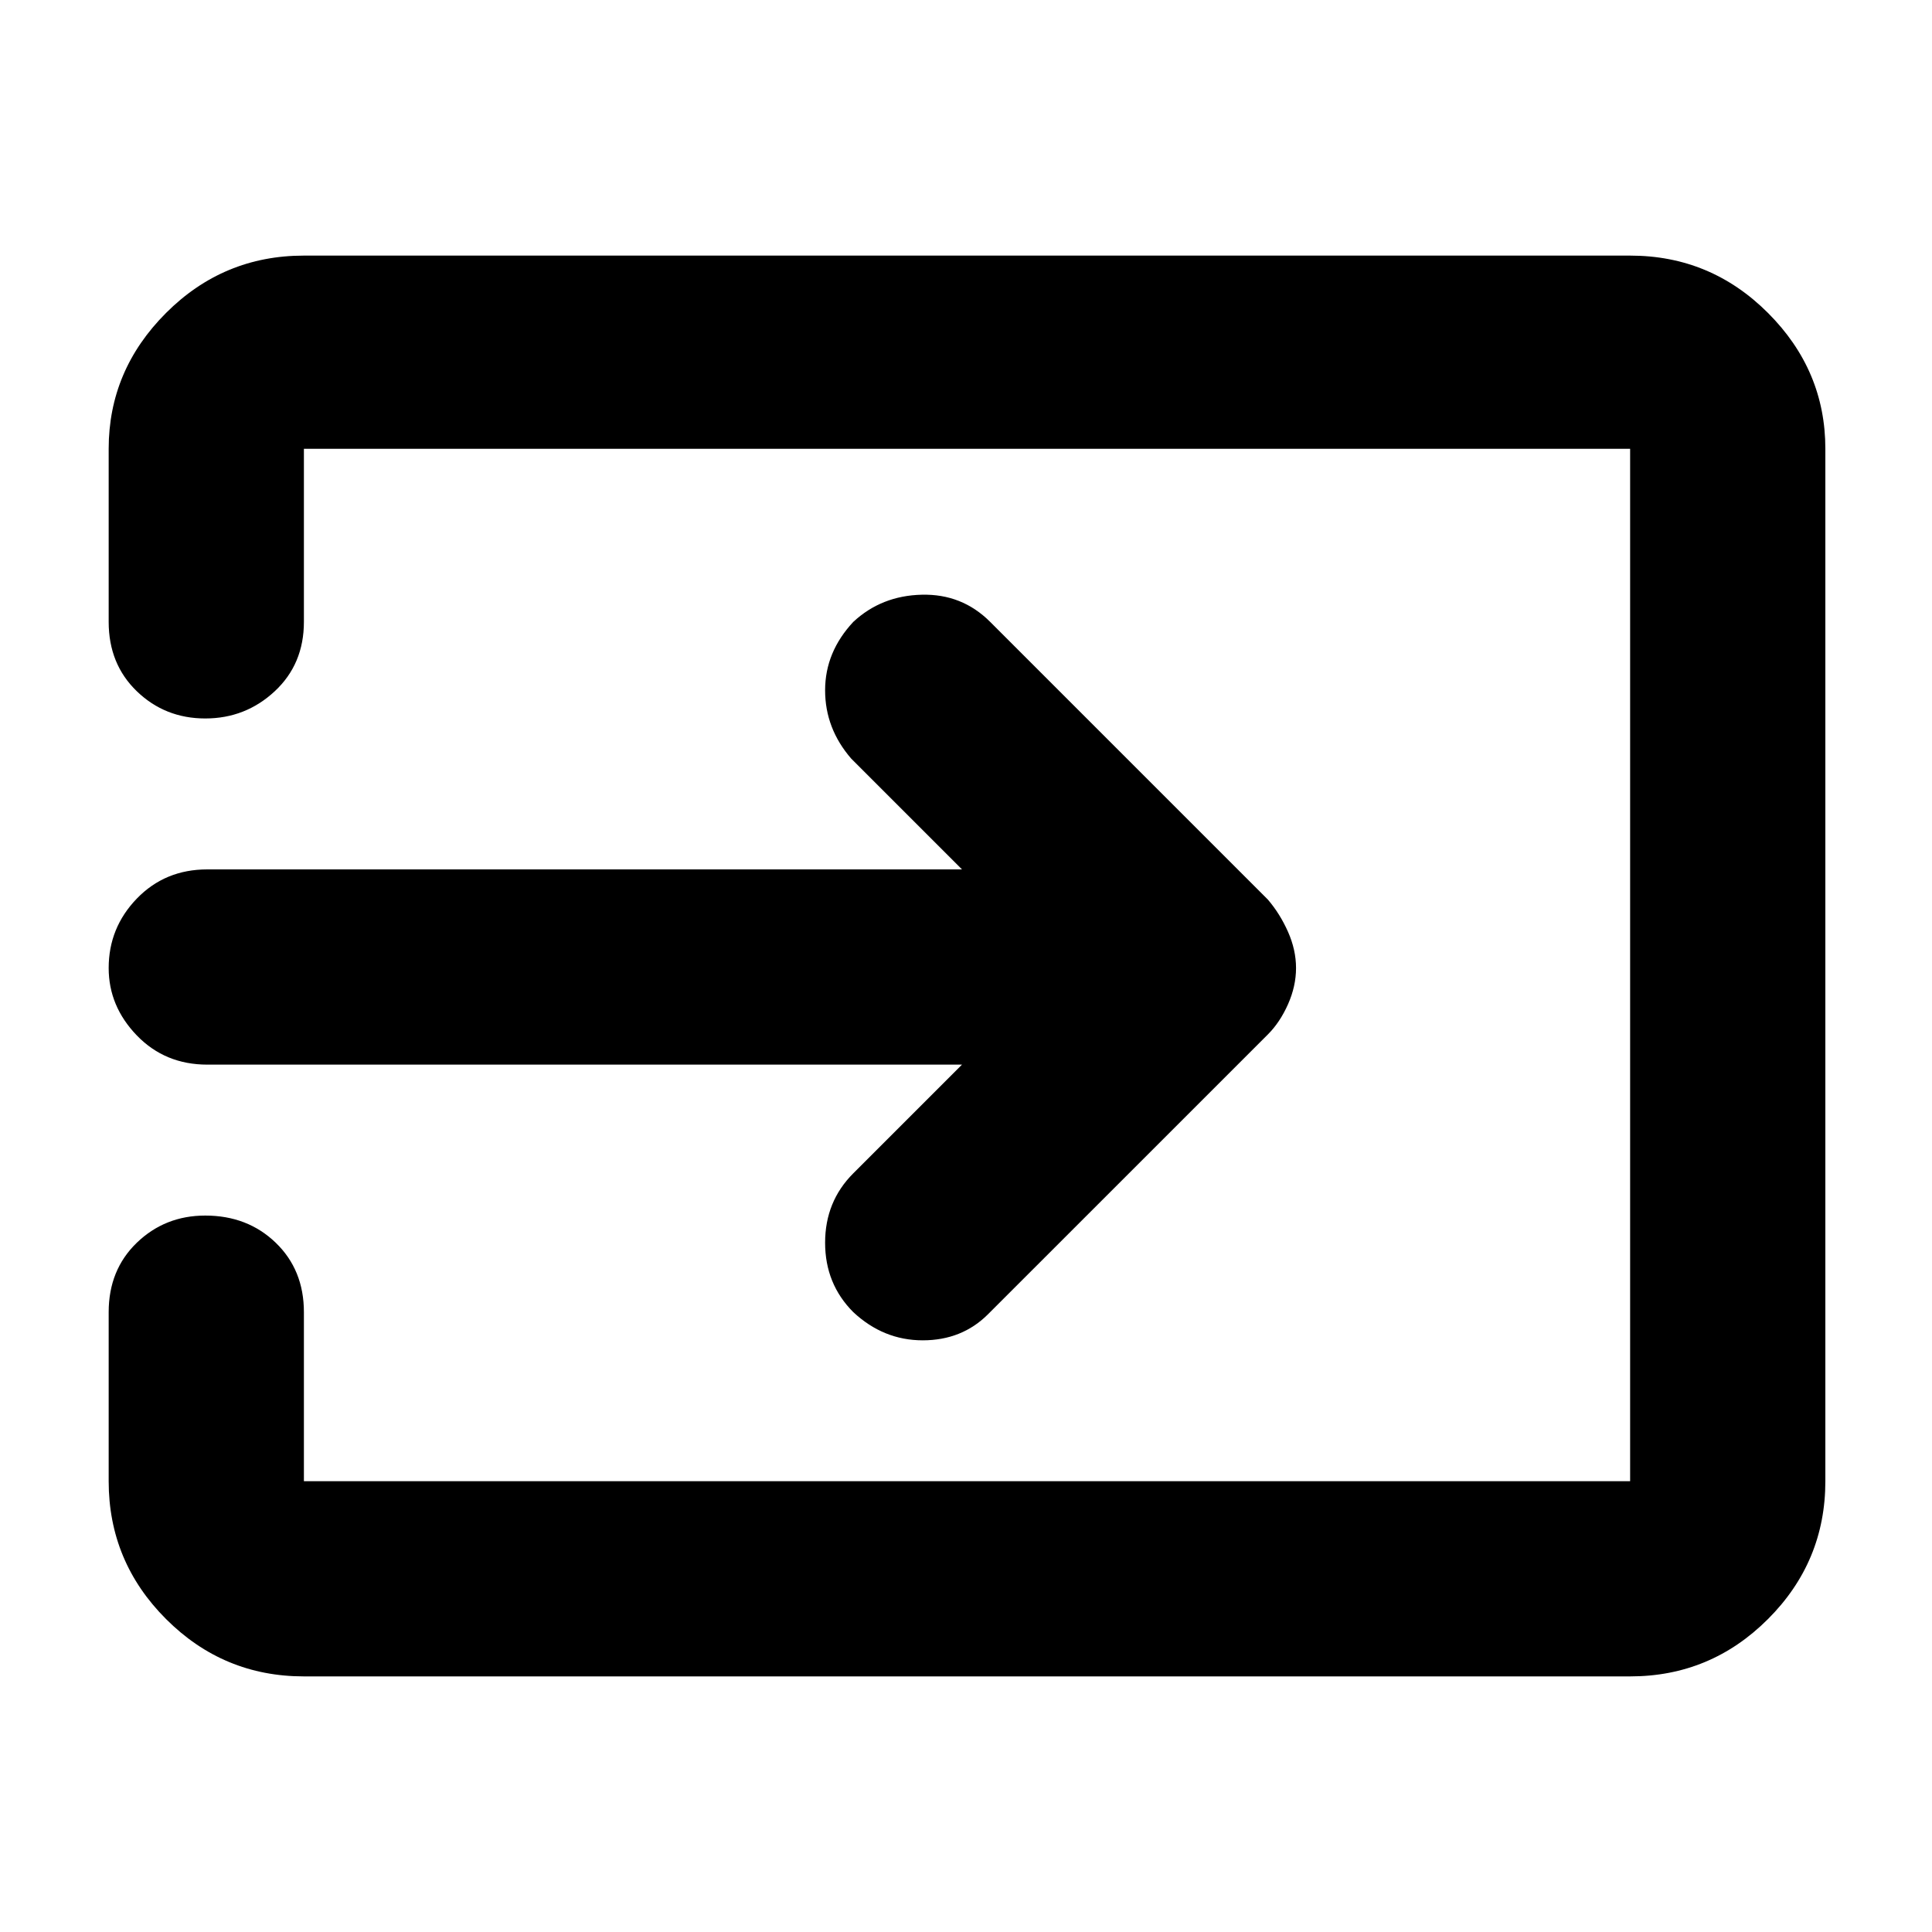 <svg xmlns="http://www.w3.org/2000/svg" height="40" width="40"><path d="M17.667 27.167q-.584-.584-.584-1.438t.584-1.437l2.25-2.25H4.292q-.875 0-1.459-.604-.583-.605-.583-1.396 0-.834.583-1.438Q3.417 18 4.292 18h15.625l-2.292-2.292q-.542-.625-.542-1.416 0-.792.584-1.417.583-.542 1.416-.562.834-.021 1.417.562l5.75 5.75q.25.292.417.667.166.375.166.75t-.166.75q-.167.375-.417.625l-5.792 5.791q-.541.542-1.354.542-.812 0-1.437-.583ZM6.292 34.708q-1.667 0-2.854-1.187-1.188-1.188-1.188-2.854v-3.5q0-.875.583-1.438.584-.562 1.417-.562.875 0 1.458.562.584.563.584 1.438v3.5H33.75V9.292H6.292v3.583q0 .875-.604 1.437-.605.563-1.438.563t-1.417-.563q-.583-.562-.583-1.437V9.292q0-1.625 1.188-2.813 1.187-1.187 2.854-1.187H33.75q1.667 0 2.854 1.187 1.188 1.188 1.188 2.813v21.375q0 1.666-1.188 2.854-1.187 1.187-2.854 1.187Z"/></svg>